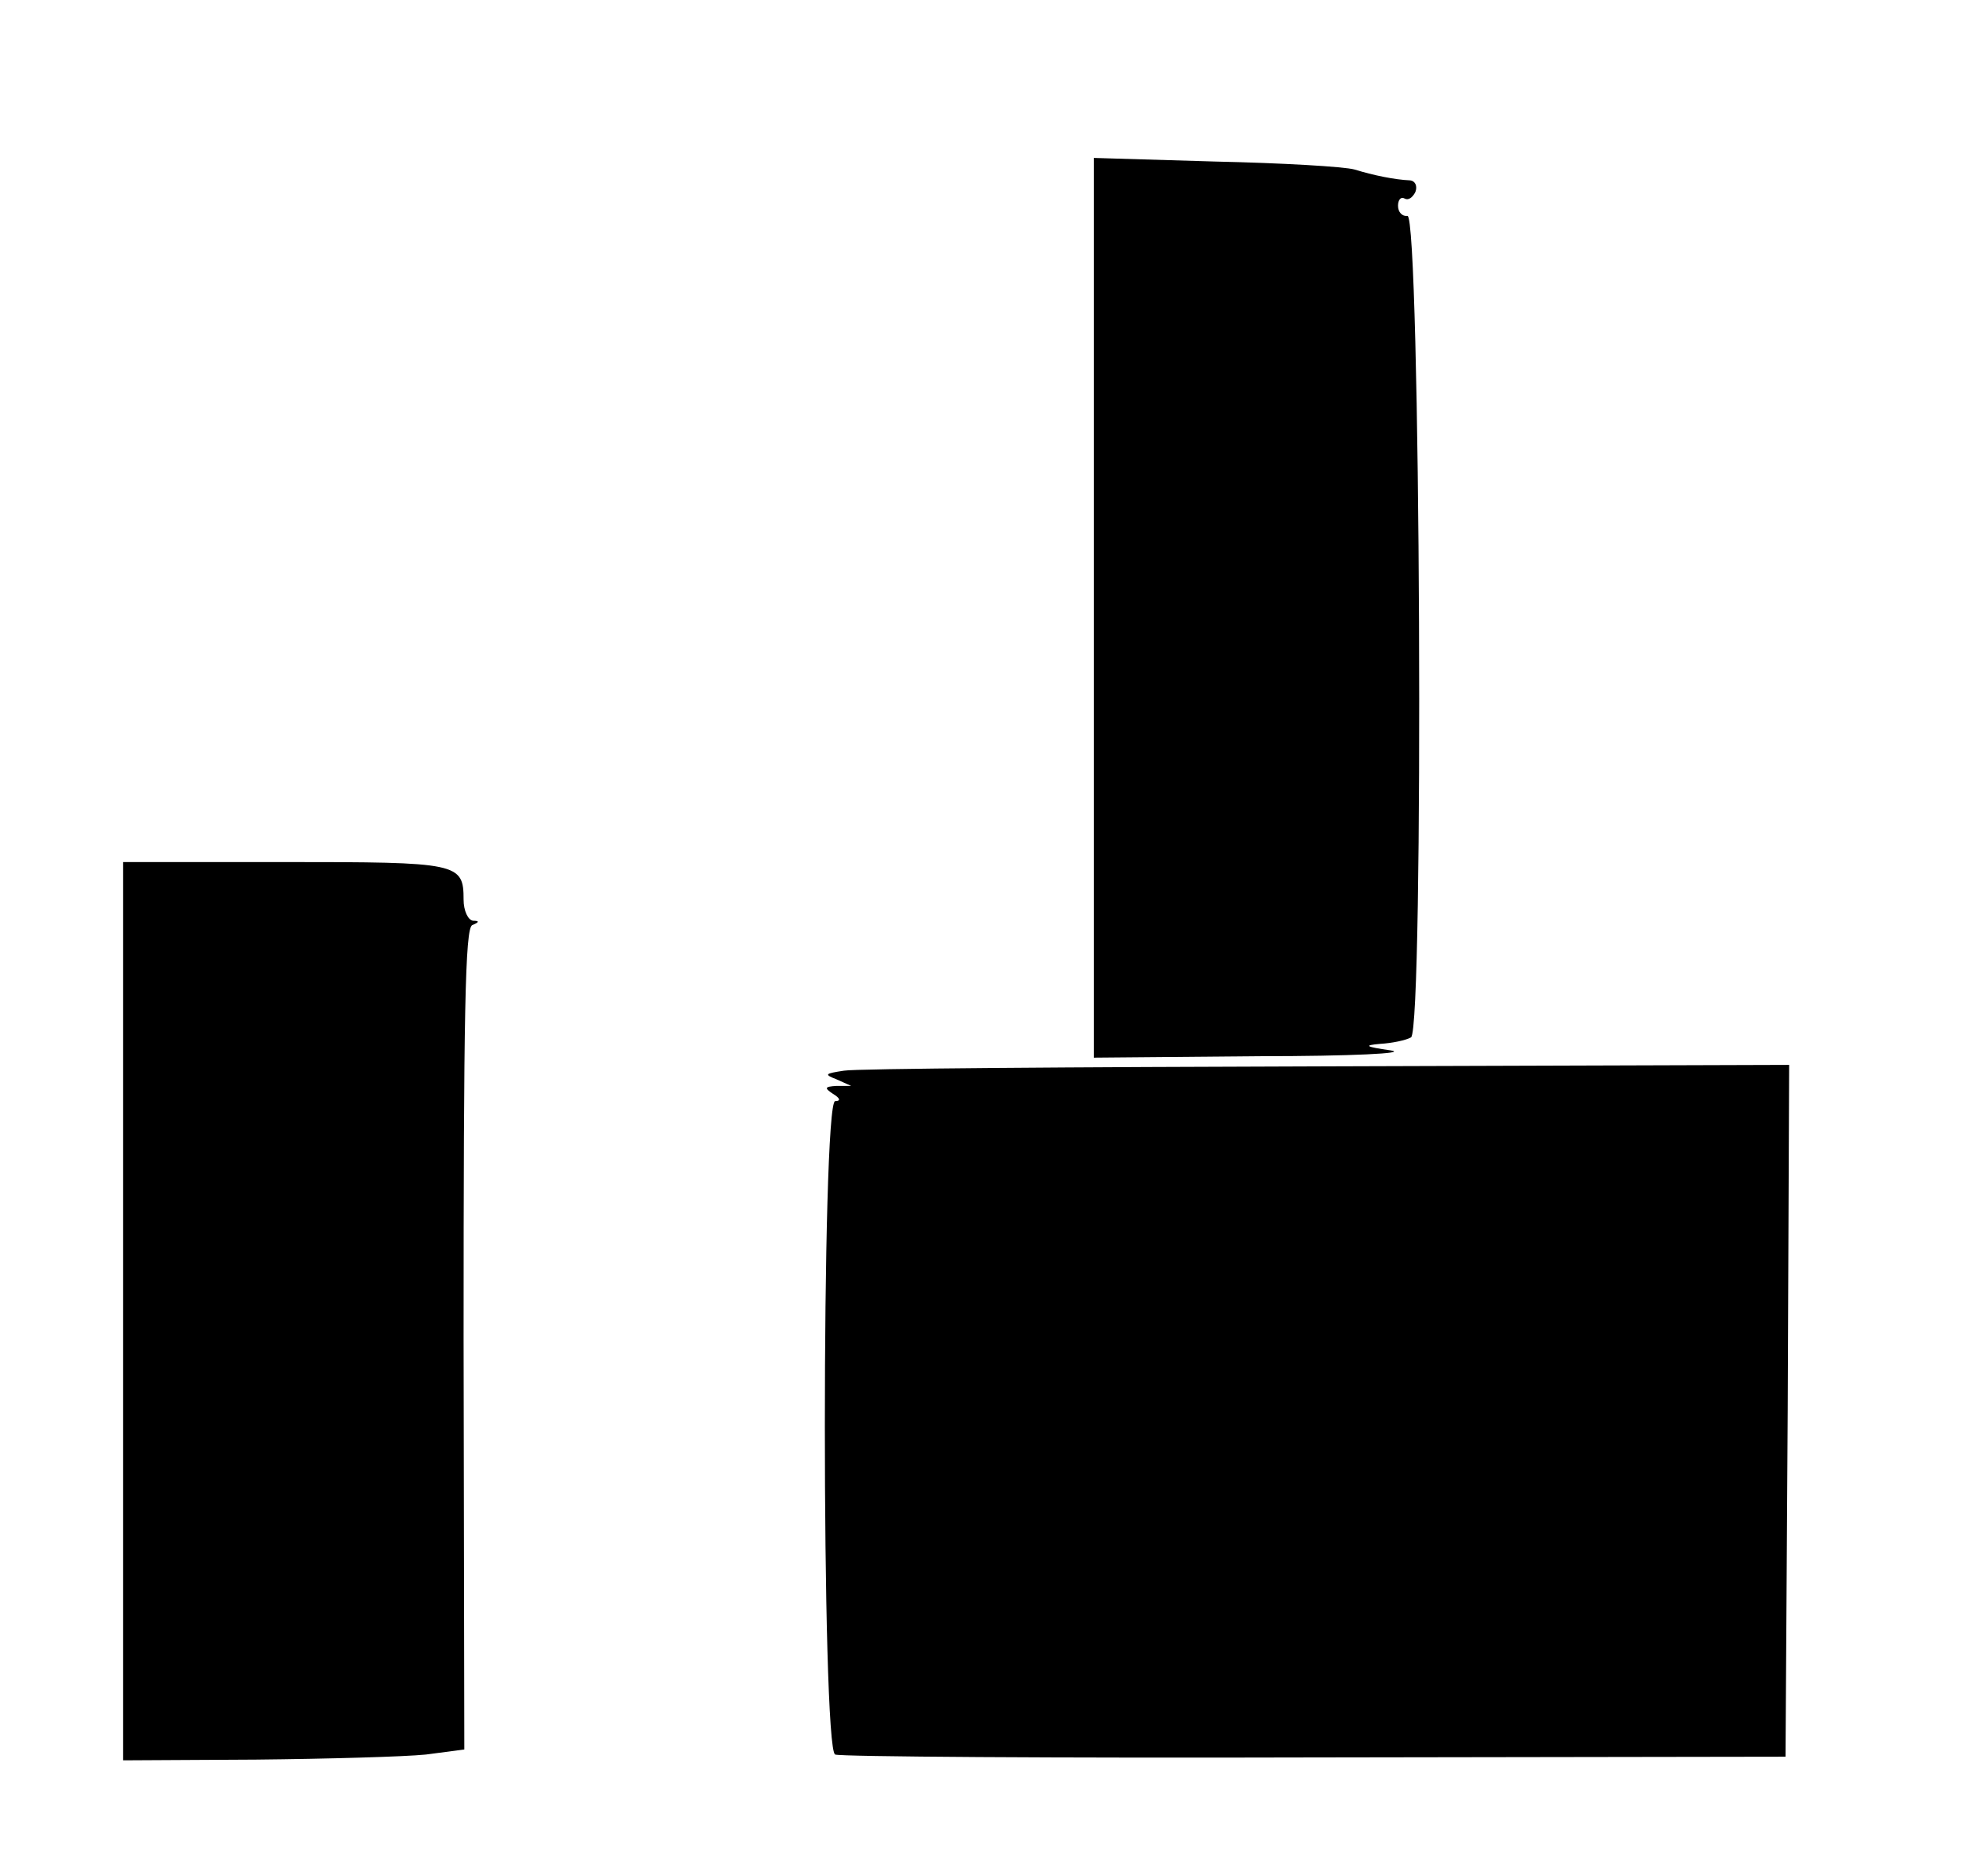 <?xml version="1.0" standalone="no"?>
<!DOCTYPE svg PUBLIC "-//W3C//DTD SVG 20010904//EN"
 "http://www.w3.org/TR/2001/REC-SVG-20010904/DTD/svg10.dtd">
<svg version="1.0" xmlns="http://www.w3.org/2000/svg"
 width="271pt" height="259pt" viewBox="0 0 271 259"
 preserveAspectRatio="xMidYMid meet">

<g transform="translate(0,259) scale(0.1,-0.1)"
fill="#000000" stroke="none">
<path d="M1510 1751 l0 -621 228 2 c128 0 207 4 182 8 -35 5 -38 7 -15 9 17 1
36 5 43 9 18 12 13 1138 -5 1134 -7 -1 -13 5 -13 14 0 8 4 13 9 10 5 -3 11 1
15 9 3 8 0 15 -7 16 -22 1 -51 7 -77 15 -14 4 -100 9 -192 11 l-168 5 0 -621z"/>
<path d="M170 780 l0 -620 183 1 c100 1 206 4 235 7 l53 7 -1 567 c0 448 2
567 12 571 10 4 10 6 1 6 -7 1 -13 14 -13 29 0 51 -7 52 -247 52 l-223 0 0
-620z"/>
<path d="M1165 1112 c-26 -4 -28 -5 -10 -12 l20 -9 -20 0 c-17 -1 -17 -3 -5
-11 10 -6 11 -10 3 -10 -19 0 -19 -896 0 -902 6 -3 305 -5 662 -4 l650 1 3
478 2 477 -637 -2 c-351 -1 -651 -3 -668 -6z"/>
</g>
</svg>
